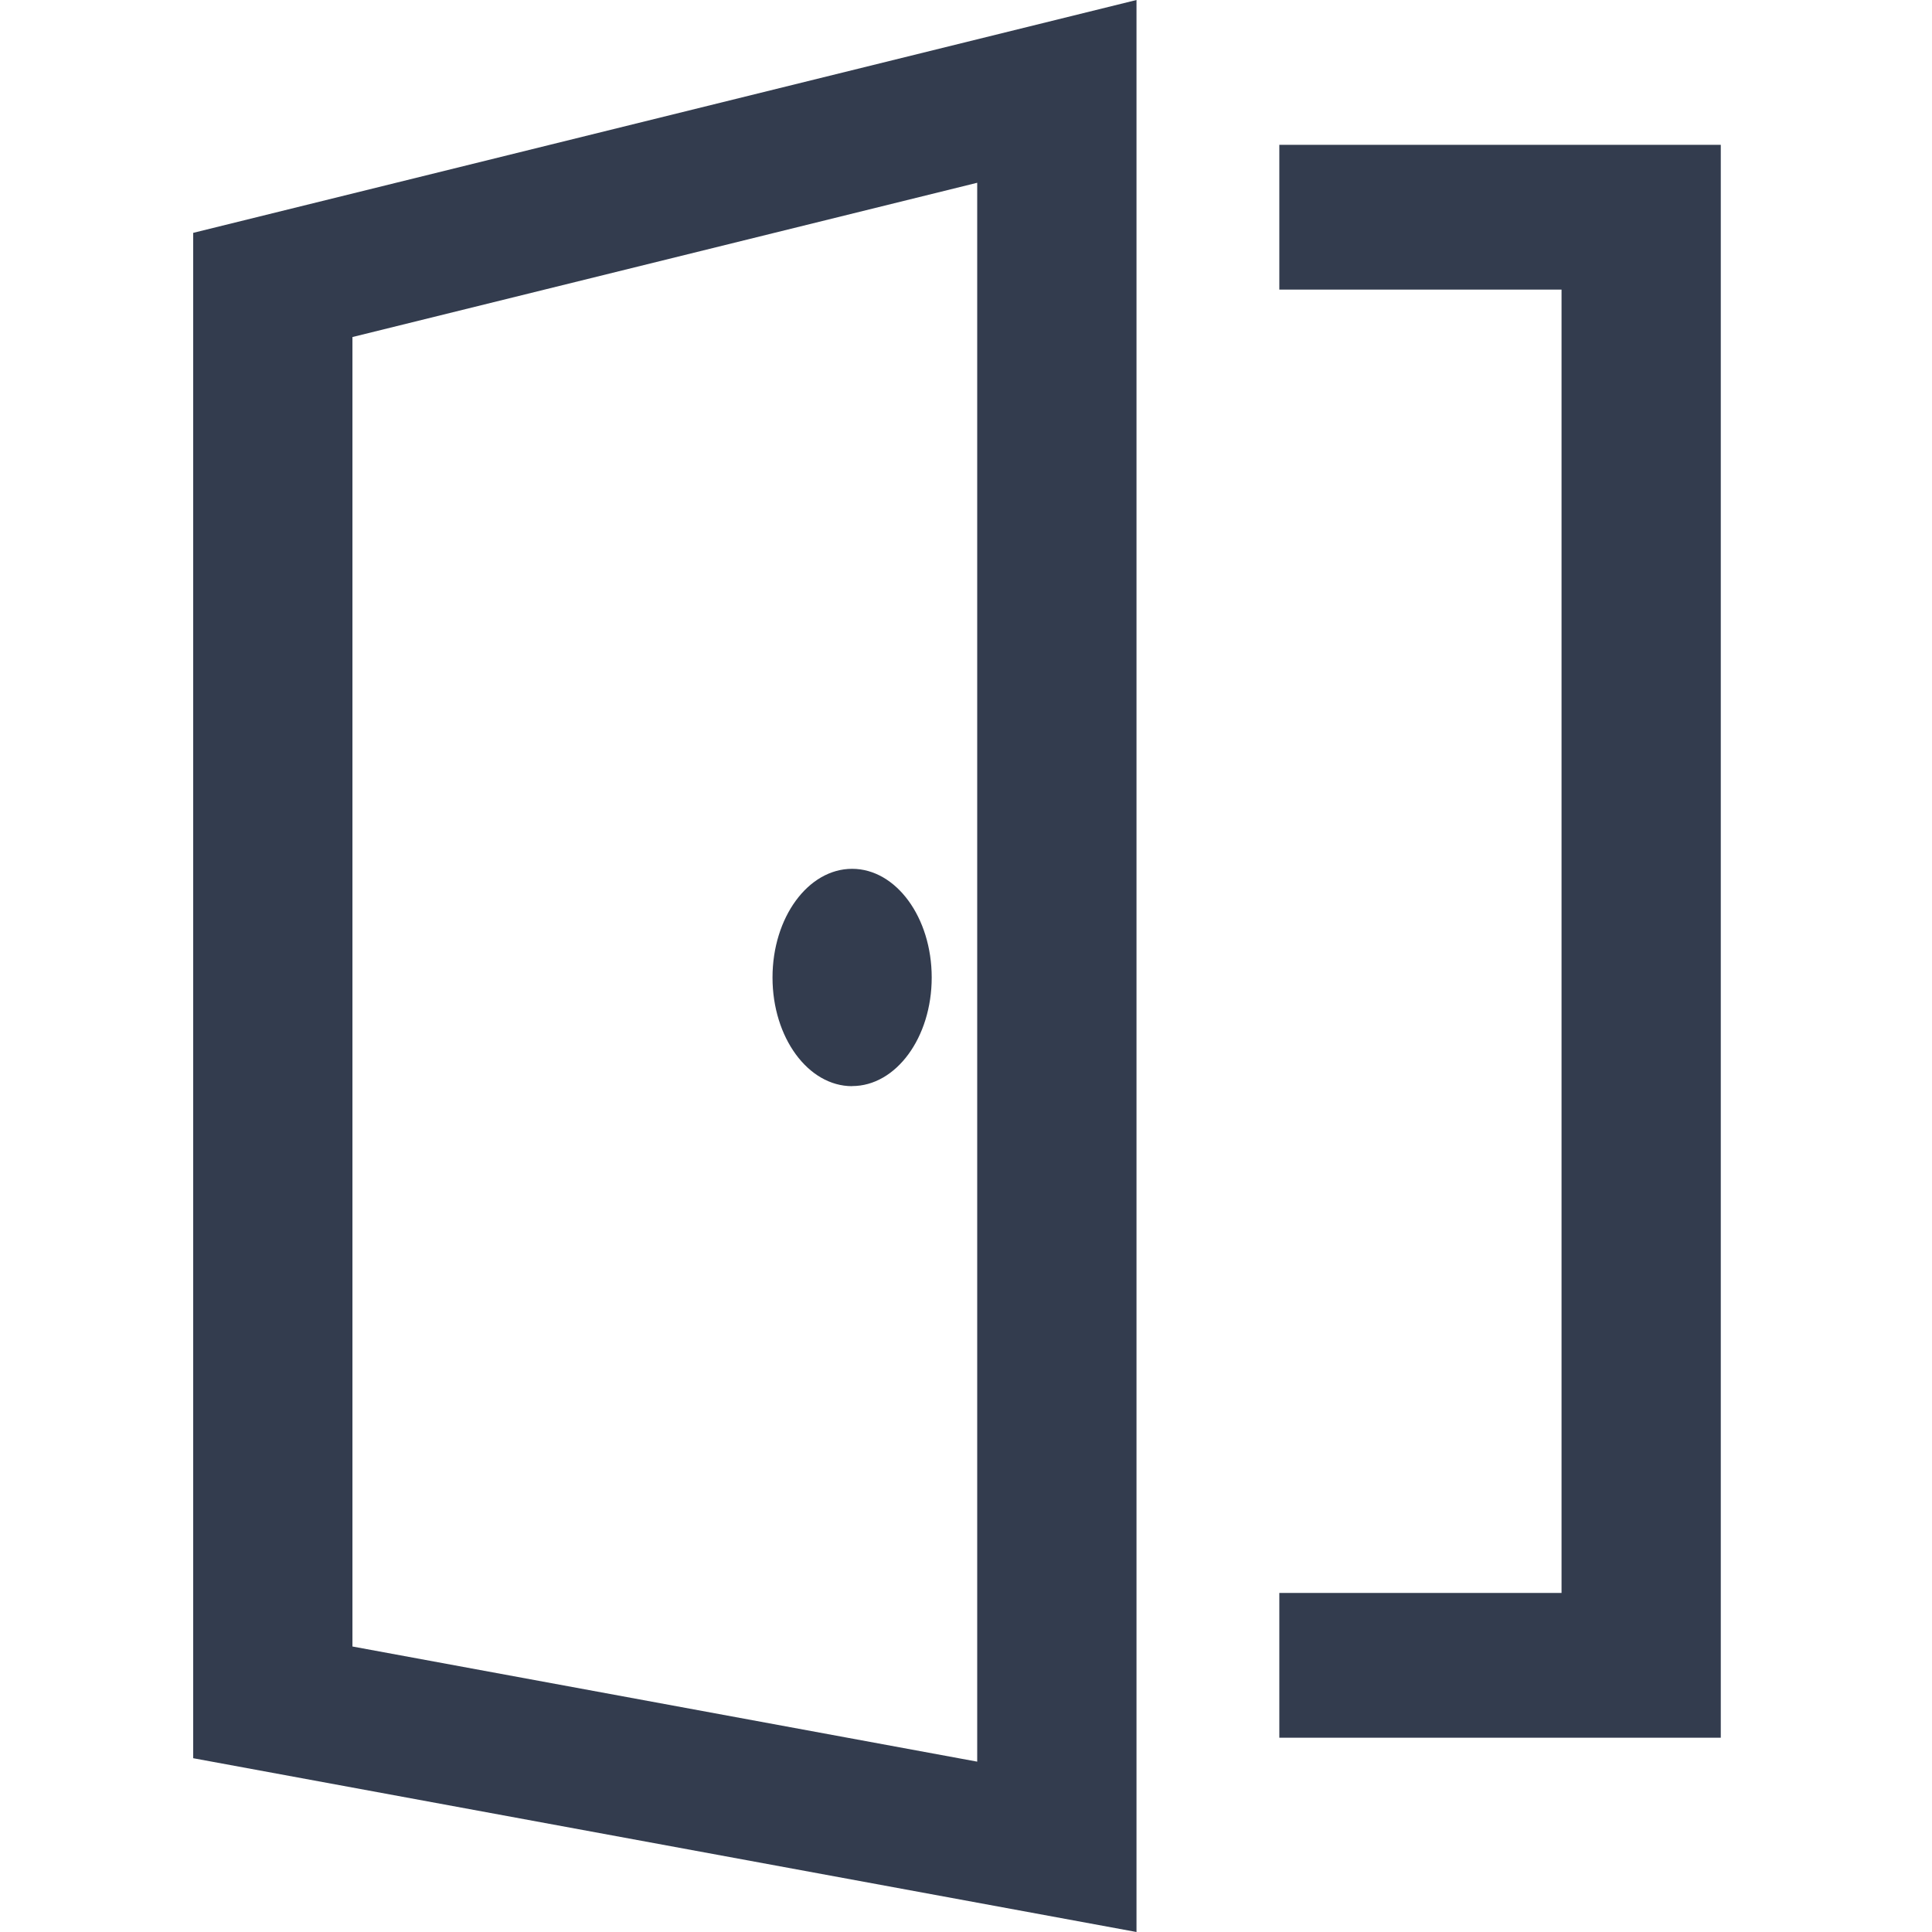 <svg t="1750643018674" class="icon" viewBox="0 0 1024 1024" version="1.1" xmlns="http://www.w3.org/2000/svg" p-id="24208" width="28" height="28"><path d="M102.4 123.418L602.368 0v1024L102.4 931.891V123.392z m84.403 749.261l331.136 61.03V96.87L186.803 178.637v694.042zM827.648 844.288h-149.581v76.749h233.984V76.749h-233.984v76.749h149.581V844.288zM451.635 575.642c23.296 0 42.189-25.754 42.189-57.549 0-31.821-18.893-57.6-42.189-57.6-23.322 0-42.189 25.805-42.189 57.6 0 31.821 18.867 57.6 42.189 57.6v-0.051z" fill="#333C4E" p-id="24209"></path></svg>